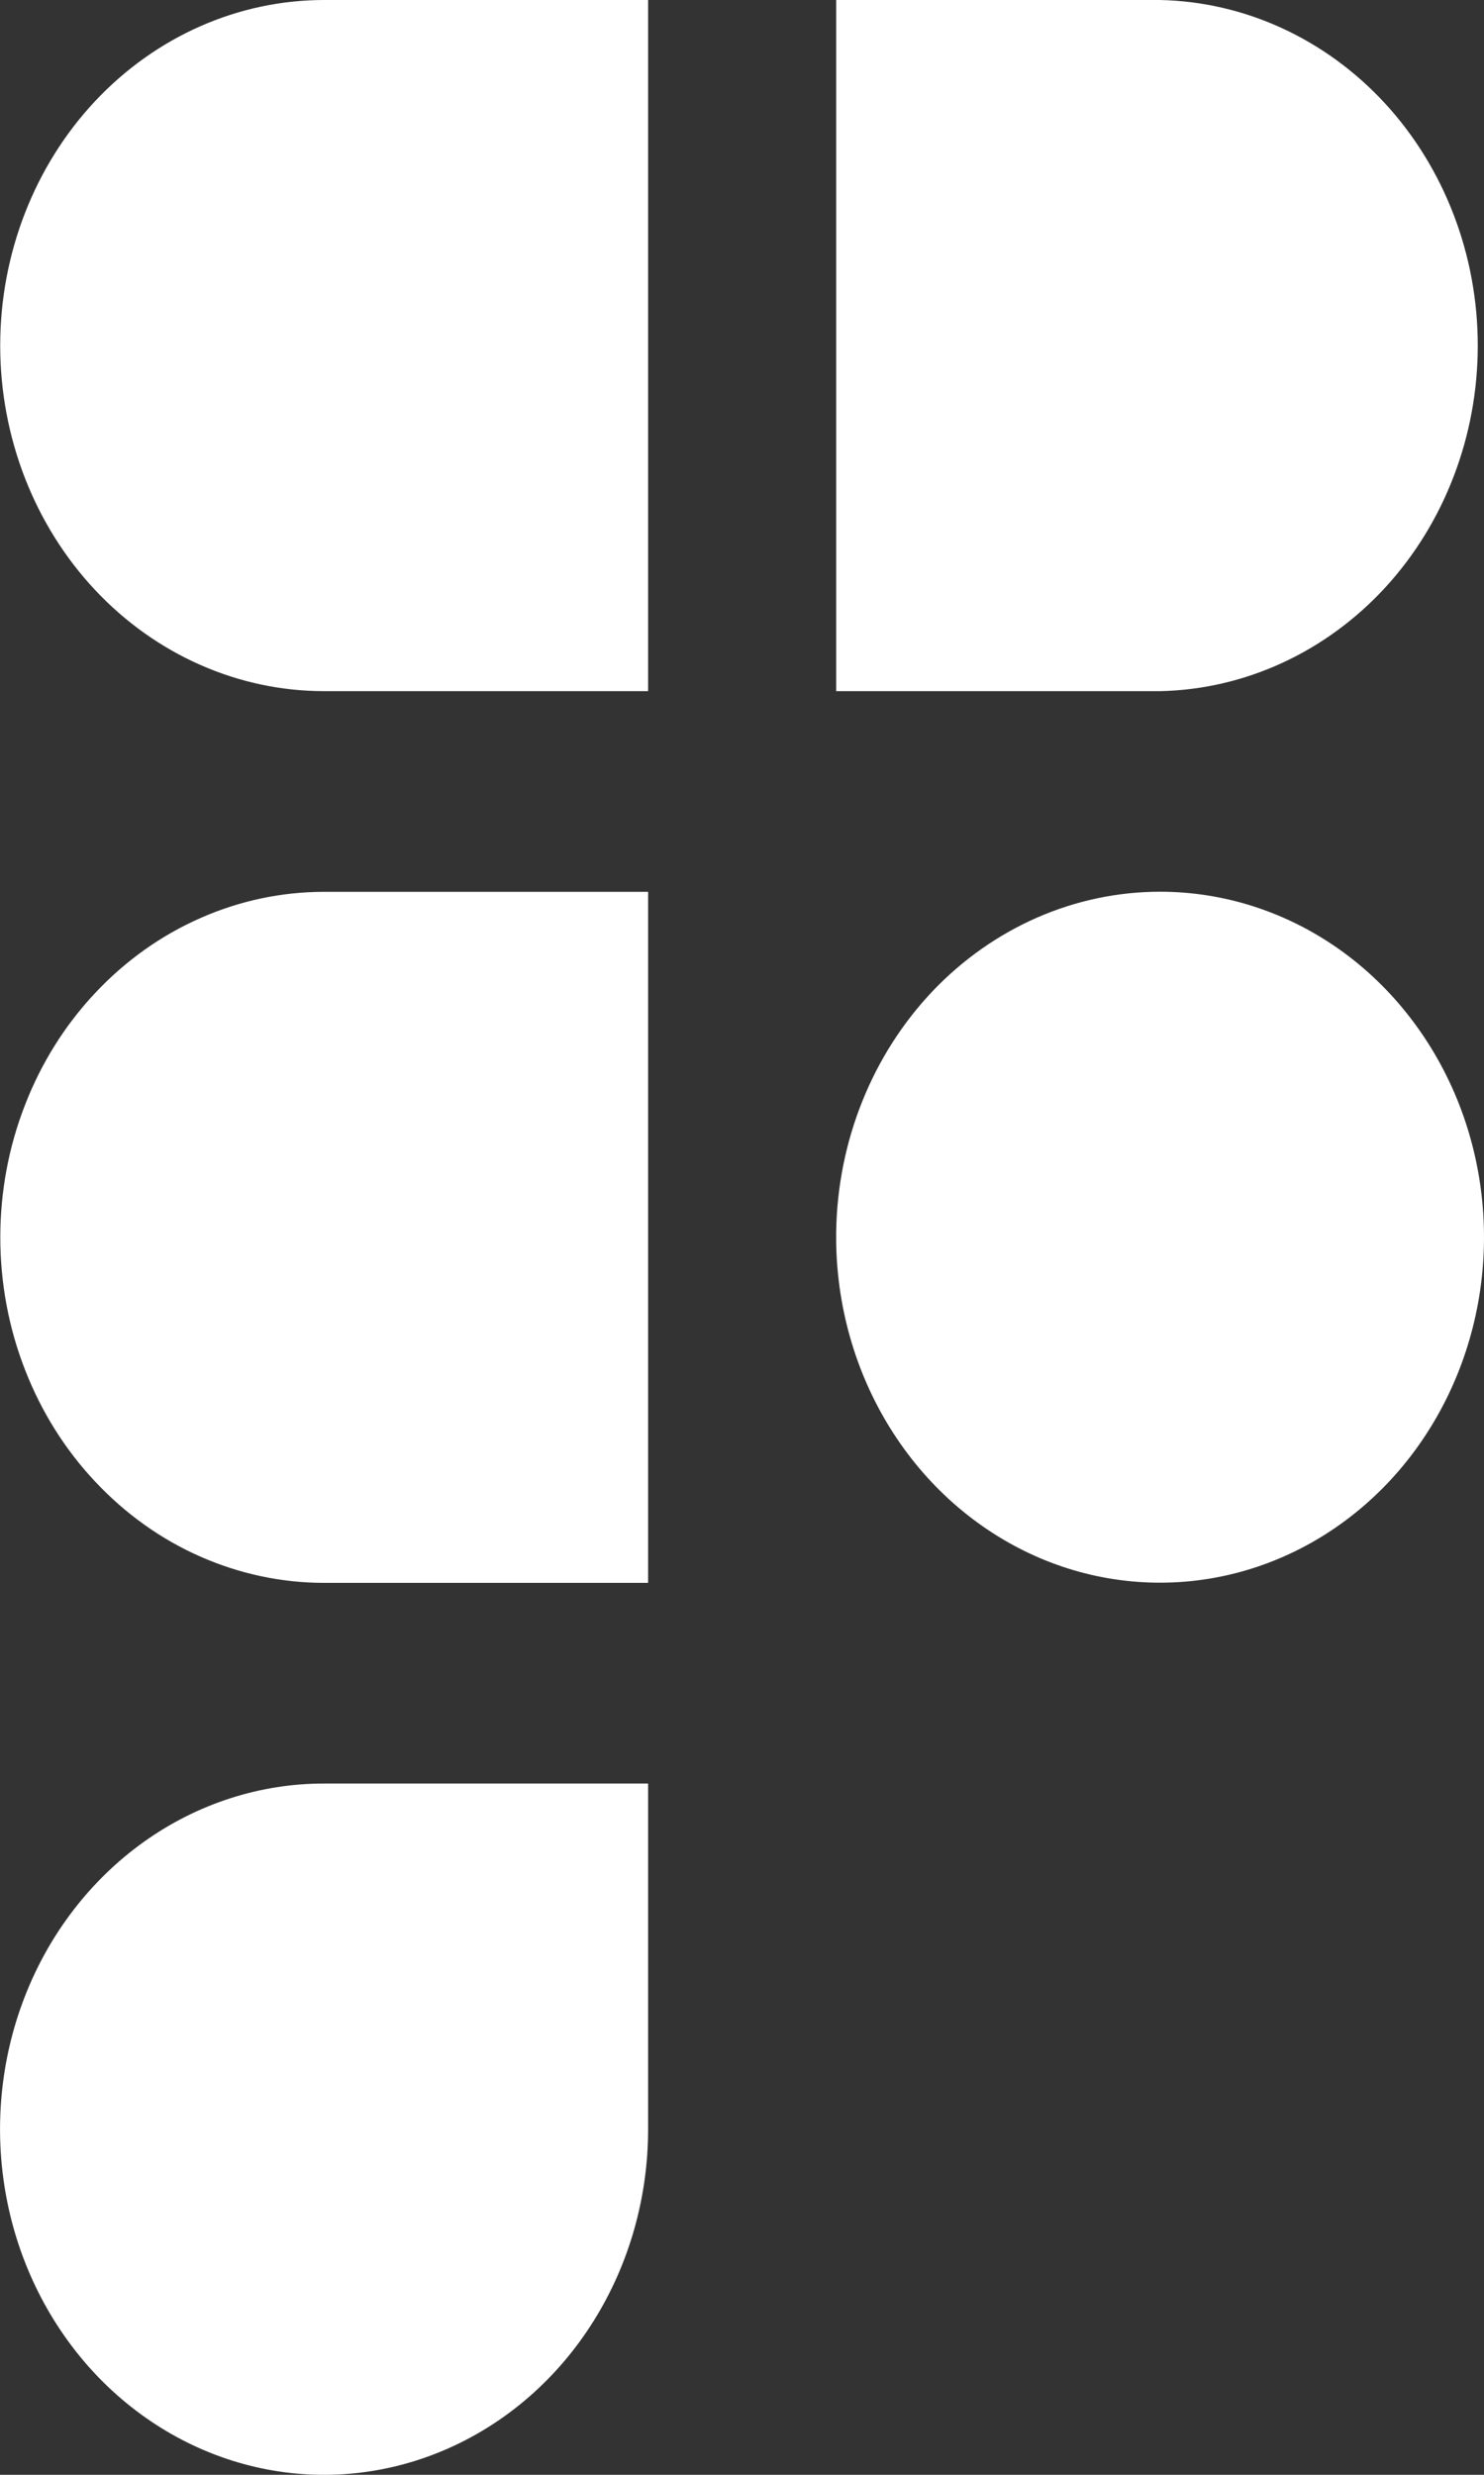 <svg width="15" height="25" viewBox="0 0 15 25" fill="none" xmlns="http://www.w3.org/2000/svg">
<rect x="0" y="0" width="15" height="25" fill="#333333" stroke="none"/>
<path fill-rule="evenodd" clip-rule="evenodd" d="M3.277 9.009C2.847 9.009 2.421 9.099 2.024 9.275C1.626 9.45 1.266 9.707 0.962 10.031C0.657 10.355 0.416 10.74 0.252 11.164C0.087 11.587 0.003 12.041 0.003 12.499C0.003 12.958 0.087 13.412 0.252 13.835C0.416 14.258 0.657 14.643 0.962 14.967C1.266 15.291 1.626 15.549 2.024 15.724C2.421 15.899 2.847 15.99 3.277 15.99H6.551V9.009H3.277ZM6.551 6.982H3.277C2.408 6.982 1.575 6.614 0.961 5.96C0.347 5.305 0.002 4.417 0.002 3.491C0.002 2.565 0.347 1.677 0.961 1.022C1.575 0.368 2.408 0 3.277 0H6.551V6.982ZM8.452 0V6.982H11.726C12.584 6.964 13.4 6.588 14.001 5.936C14.601 5.283 14.937 4.405 14.937 3.491C14.937 2.577 14.601 1.699 14.001 1.046C13.4 0.394 12.584 0.018 11.726 0H8.452ZM11.726 9.008C10.867 9.008 10.042 9.368 9.429 10.01C8.817 10.653 8.466 11.527 8.452 12.443V12.555C8.463 13.242 8.664 13.912 9.03 14.478C9.396 15.045 9.911 15.483 10.51 15.739C11.109 15.994 11.765 16.055 12.397 15.914C13.029 15.773 13.607 15.436 14.06 14.946C14.512 14.456 14.819 13.834 14.941 13.158C15.063 12.483 14.995 11.784 14.746 11.149C14.496 10.515 14.077 9.973 13.54 9.592C13.002 9.211 12.372 9.008 11.726 9.008ZM3.277 18.017C2.629 18.016 1.995 18.221 1.457 18.604C0.918 18.988 0.498 19.533 0.25 20.171C0.002 20.809 -0.063 21.511 0.063 22.189C0.189 22.866 0.501 23.488 0.959 23.977C1.417 24.465 2.001 24.798 2.636 24.933C3.271 25.068 3.93 24.999 4.529 24.734C5.127 24.47 5.639 24.023 5.999 23.448C6.359 22.874 6.551 22.199 6.551 21.508V18.017H3.277Z" fill="white"/>
</svg>
